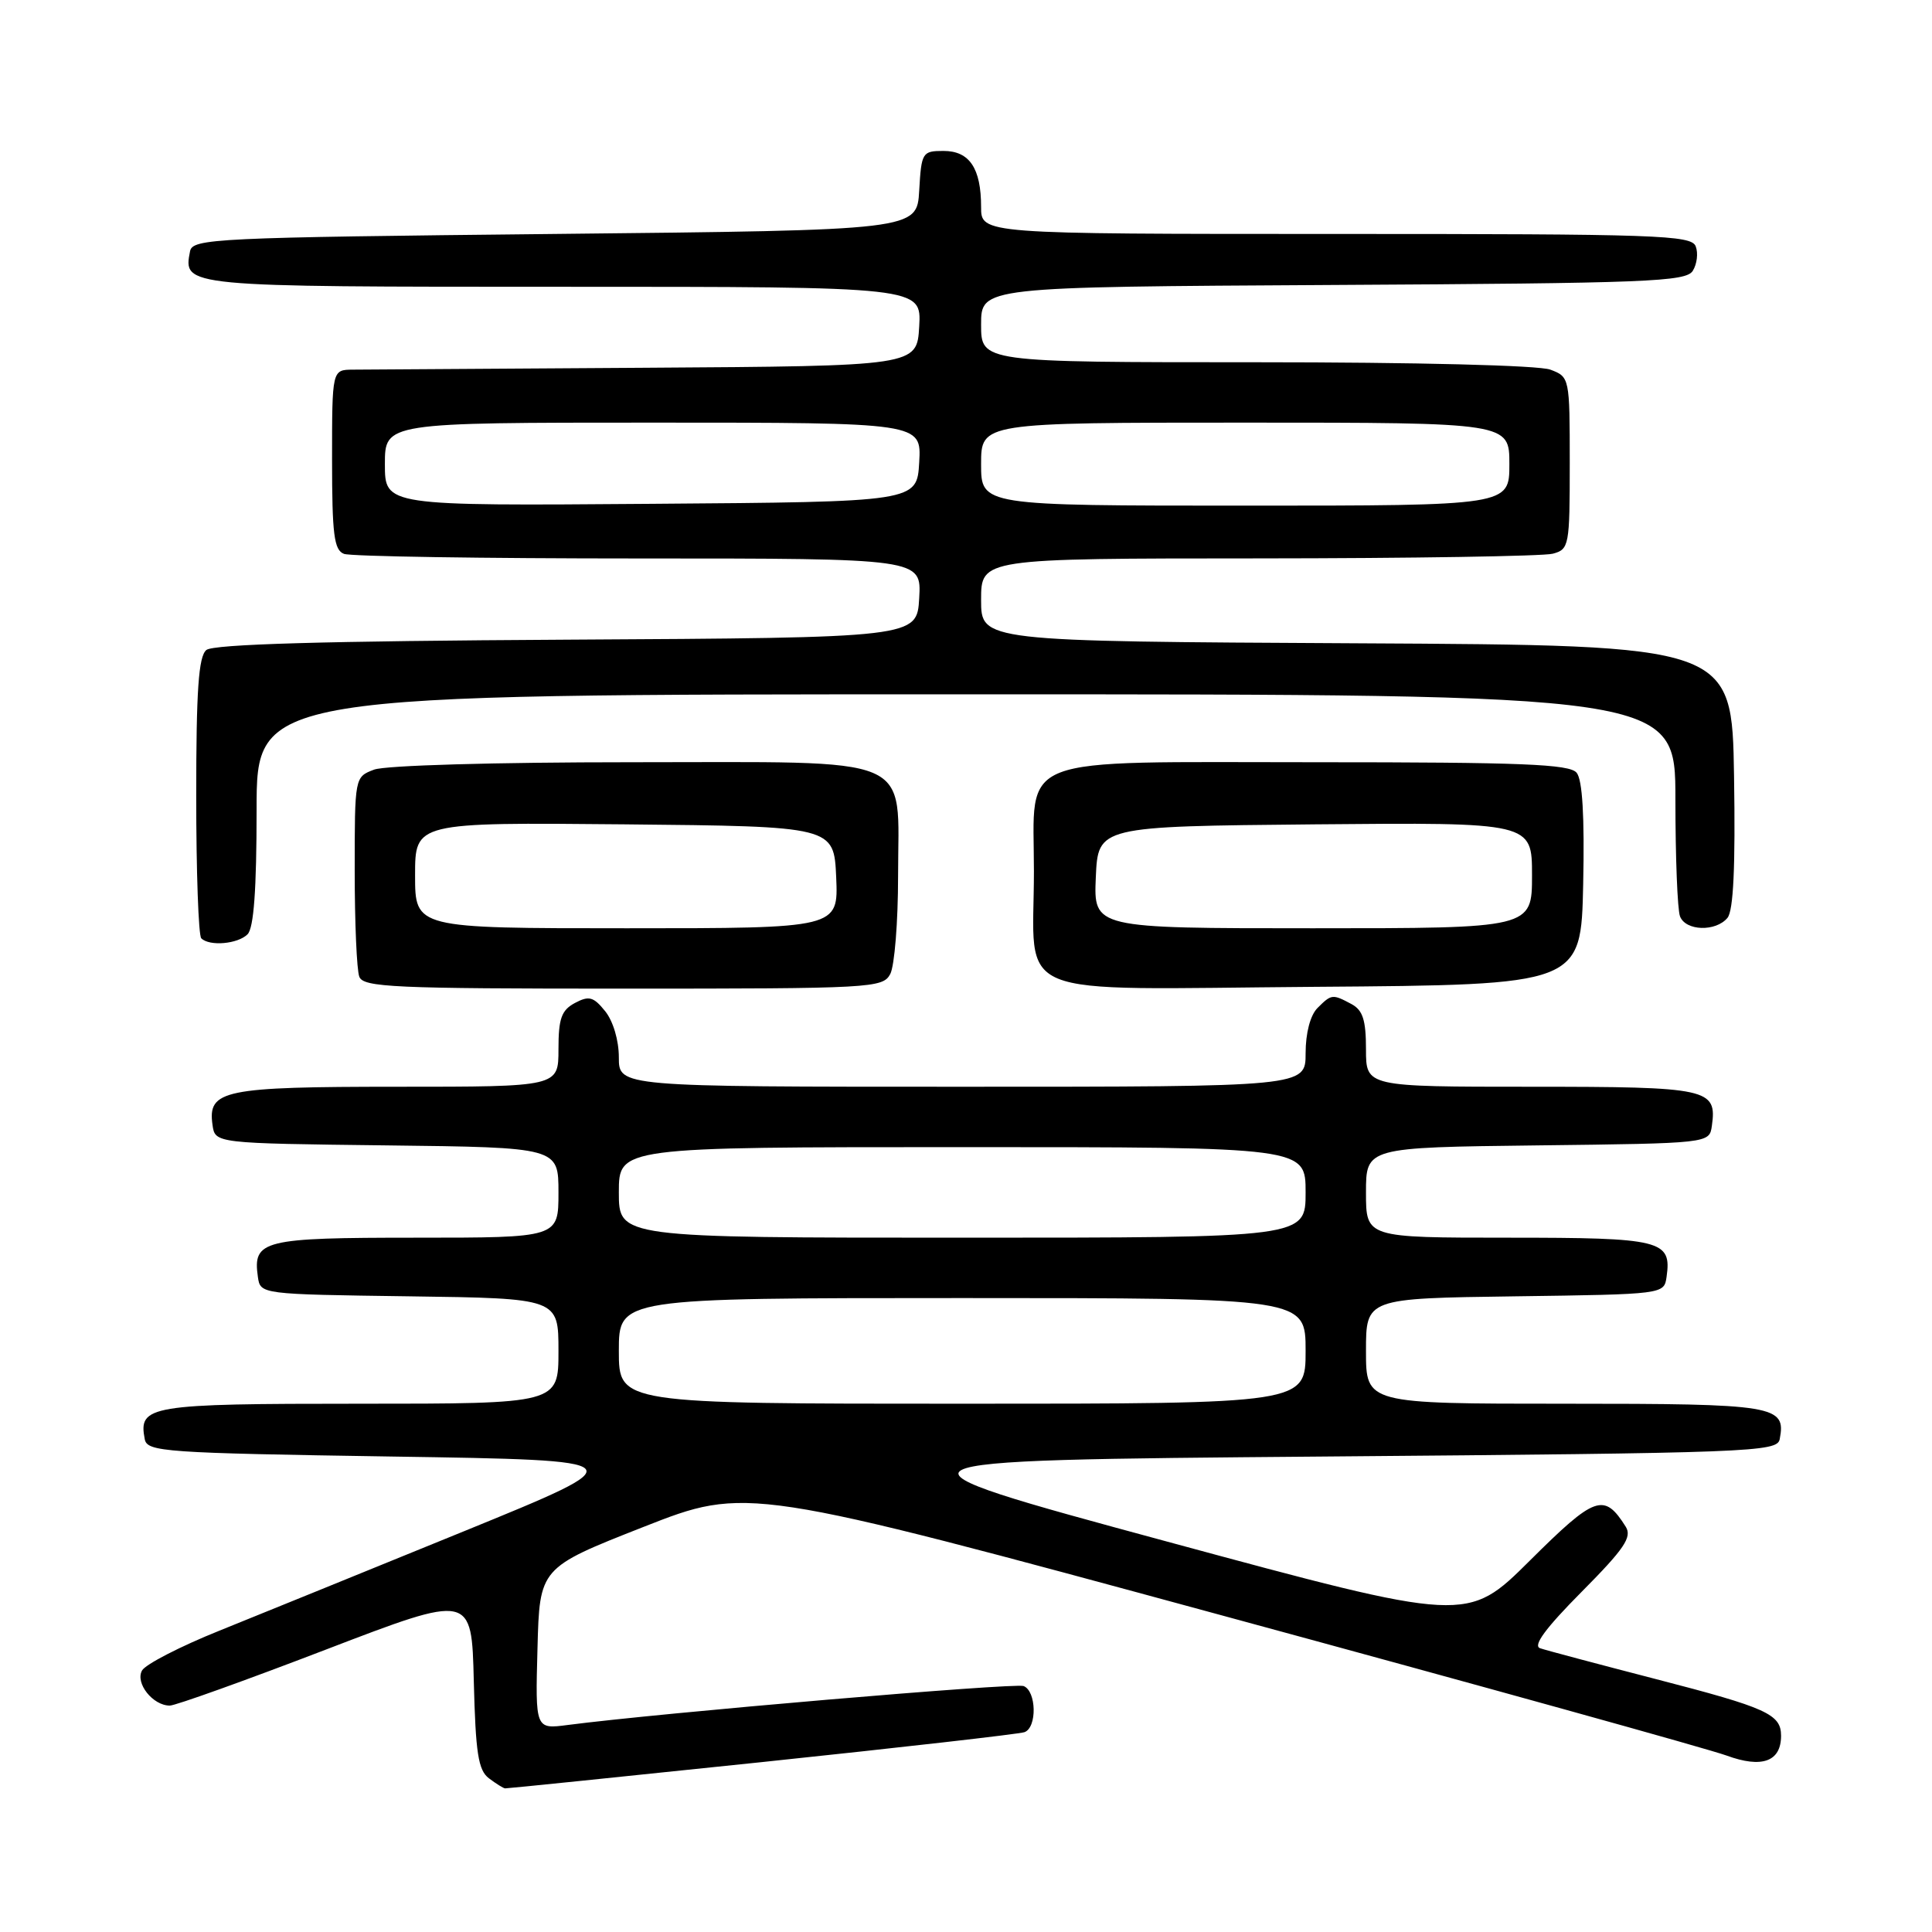 <?xml version="1.0" encoding="UTF-8" standalone="no"?>
<!DOCTYPE svg PUBLIC "-//W3C//DTD SVG 1.1//EN" "http://www.w3.org/Graphics/SVG/1.1/DTD/svg11.dtd" >
<svg xmlns="http://www.w3.org/2000/svg" xmlns:xlink="http://www.w3.org/1999/xlink" version="1.1" viewBox="0 0 256 256">
 <g >
 <path fill="currentColor"
d=" M 100.93 233.49 C 119.39 231.55 135.06 229.77 135.75 229.52 C 137.44 228.90 137.34 224.07 135.63 223.41 C 134.45 222.96 87.39 226.98 75.22 228.57 C 70.93 229.13 70.93 229.13 71.22 218.43 C 71.50 207.74 71.50 207.74 85.23 202.34 C 98.96 196.94 98.96 196.94 161.73 214.00 C 196.25 223.38 226.43 231.76 228.78 232.62 C 233.47 234.34 236.00 233.42 236.00 230.00 C 236.00 227.14 234.12 226.29 219.46 222.50 C 211.78 220.51 204.85 218.67 204.07 218.40 C 203.08 218.07 204.80 215.74 209.55 210.95 C 215.24 205.22 216.28 203.68 215.42 202.30 C 212.55 197.75 211.38 198.17 202.72 206.78 C 194.41 215.04 194.41 215.04 154.65 204.27 C 114.89 193.50 114.89 193.50 175.18 193.00 C 232.20 192.53 235.49 192.40 235.82 190.70 C 236.68 186.23 235.31 186.00 207.38 186.00 C 181.00 186.00 181.00 186.00 181.00 179.02 C 181.00 172.04 181.00 172.04 200.75 171.77 C 220.50 171.50 220.50 171.50 220.83 169.19 C 221.52 164.33 220.19 164.00 199.88 164.00 C 181.00 164.00 181.00 164.00 181.00 158.02 C 181.00 152.04 181.00 152.04 203.75 151.77 C 226.50 151.50 226.50 151.50 226.83 149.19 C 227.53 144.24 226.42 144.00 202.88 144.00 C 181.00 144.00 181.00 144.00 181.00 139.04 C 181.00 135.15 180.58 133.85 179.07 133.04 C 176.56 131.70 176.43 131.71 174.57 133.57 C 173.62 134.53 173.00 136.88 173.00 139.57 C 173.00 144.00 173.00 144.00 127.50 144.00 C 82.00 144.00 82.00 144.00 82.00 140.11 C 82.00 137.84 81.24 135.29 80.18 133.98 C 78.64 132.07 78.04 131.91 76.18 132.90 C 74.39 133.86 74.00 134.96 74.00 139.04 C 74.00 144.00 74.00 144.00 52.69 144.00 C 29.60 144.00 27.50 144.43 28.16 149.06 C 28.50 151.50 28.50 151.50 51.25 151.77 C 74.00 152.04 74.00 152.04 74.00 158.02 C 74.00 164.00 74.00 164.00 55.12 164.00 C 34.81 164.00 33.48 164.33 34.17 169.19 C 34.50 171.50 34.50 171.50 54.25 171.77 C 74.00 172.04 74.00 172.04 74.00 179.02 C 74.00 186.00 74.00 186.00 47.62 186.00 C 19.69 186.00 18.32 186.23 19.18 190.70 C 19.50 192.38 21.76 192.53 52.01 193.00 C 84.50 193.50 84.50 193.50 61.50 202.89 C 48.85 208.05 34.26 213.98 29.08 216.07 C 23.90 218.15 19.28 220.53 18.82 221.35 C 17.89 223.02 20.25 226.00 22.50 226.00 C 23.24 226.00 32.55 222.66 43.18 218.58 C 62.50 211.17 62.50 211.17 62.78 222.75 C 63.02 232.30 63.37 234.56 64.78 235.63 C 65.73 236.35 66.69 236.95 66.93 236.97 C 67.16 236.99 82.46 235.42 100.93 233.49 Z  M 117.96 129.07 C 118.53 128.00 119.00 122.15 119.00 116.07 C 119.00 99.75 121.95 101.00 83.57 101.00 C 65.56 101.00 51.03 101.42 49.57 101.98 C 47.00 102.95 47.00 102.96 47.00 115.39 C 47.00 122.24 47.27 128.55 47.61 129.42 C 48.14 130.82 52.16 131.00 82.57 131.00 C 115.52 131.00 116.97 130.92 117.96 129.07 Z  M 209.78 117.14 C 209.97 108.14 209.68 103.32 208.91 102.39 C 207.97 101.25 201.63 101.00 174.38 101.00 C 133.88 101.00 137.00 99.80 137.00 115.43 C 137.00 132.67 133.12 131.07 174.23 130.76 C 209.50 130.50 209.50 130.50 209.78 117.14 Z  M 32.80 123.80 C 33.63 122.97 34.00 117.87 34.00 107.30 C 34.00 92.00 34.00 92.00 128.00 92.00 C 222.00 92.00 222.00 92.00 222.00 105.92 C 222.00 113.57 222.27 120.55 222.61 121.42 C 223.35 123.37 227.35 123.49 228.90 121.62 C 229.69 120.67 229.96 114.83 229.77 102.87 C 229.50 85.50 229.50 85.50 179.75 85.24 C 130.00 84.98 130.00 84.98 130.00 79.49 C 130.00 74.00 130.00 74.00 166.75 73.99 C 186.96 73.98 204.51 73.70 205.75 73.37 C 207.92 72.79 208.00 72.34 208.00 61.36 C 208.00 50.03 207.98 49.94 205.43 48.98 C 203.94 48.41 187.69 48.00 166.43 48.00 C 130.00 48.00 130.00 48.00 130.00 43.01 C 130.00 38.02 130.00 38.02 176.64 37.76 C 218.30 37.53 223.39 37.33 224.30 35.89 C 224.86 35.00 225.04 33.54 224.69 32.64 C 224.12 31.15 219.65 31.00 177.03 31.00 C 130.00 31.00 130.00 31.00 130.00 27.43 C 130.00 22.29 128.46 20.00 125.02 20.00 C 122.21 20.00 122.09 20.19 121.80 25.25 C 121.50 30.50 121.50 30.50 73.51 31.00 C 28.34 31.47 25.51 31.61 25.18 33.30 C 24.27 38.01 24.17 38.00 74.67 38.00 C 122.10 38.00 122.10 38.00 121.80 43.25 C 121.50 48.50 121.50 48.50 85.50 48.73 C 65.70 48.86 48.26 48.97 46.75 48.98 C 44.00 49.00 44.00 49.00 44.00 60.89 C 44.00 70.82 44.26 72.89 45.58 73.39 C 46.45 73.73 64.03 74.00 84.63 74.00 C 122.10 74.00 122.10 74.00 121.80 79.25 C 121.50 84.50 121.50 84.50 75.09 84.76 C 42.85 84.94 28.27 85.36 27.34 86.13 C 26.31 86.99 26.00 91.45 26.00 105.46 C 26.00 115.47 26.30 123.97 26.67 124.33 C 27.75 125.42 31.51 125.09 32.80 123.80 Z  M 82.00 179.00 C 82.00 172.00 82.00 172.00 127.50 172.00 C 173.00 172.00 173.00 172.00 173.00 179.00 C 173.00 186.00 173.00 186.00 127.50 186.00 C 82.00 186.00 82.00 186.00 82.00 179.00 Z  M 82.00 158.00 C 82.00 152.00 82.00 152.00 127.50 152.00 C 173.00 152.00 173.00 152.00 173.00 158.00 C 173.00 164.00 173.00 164.00 127.50 164.00 C 82.00 164.00 82.00 164.00 82.00 158.00 Z  M 55.00 115.98 C 55.00 108.97 55.00 108.97 82.75 109.23 C 110.50 109.50 110.50 109.50 110.80 116.25 C 111.09 123.00 111.09 123.00 83.05 123.00 C 55.00 123.00 55.00 123.00 55.00 115.98 Z  M 145.20 116.25 C 145.50 109.50 145.50 109.50 174.25 109.23 C 203.00 108.97 203.00 108.97 203.00 115.98 C 203.00 123.00 203.00 123.00 173.95 123.00 C 144.91 123.00 144.91 123.00 145.20 116.25 Z  M 51.00 61.51 C 51.00 56.00 51.00 56.00 86.55 56.00 C 122.10 56.00 122.10 56.00 121.80 61.25 C 121.50 66.50 121.50 66.50 86.25 66.76 C 51.00 67.03 51.00 67.03 51.00 61.51 Z  M 130.00 61.50 C 130.00 56.00 130.00 56.00 165.00 56.00 C 200.00 56.00 200.00 56.00 200.00 61.50 C 200.00 67.00 200.00 67.00 165.00 67.00 C 130.00 67.00 130.00 67.00 130.00 61.50 Z "/>
</g>
</svg>